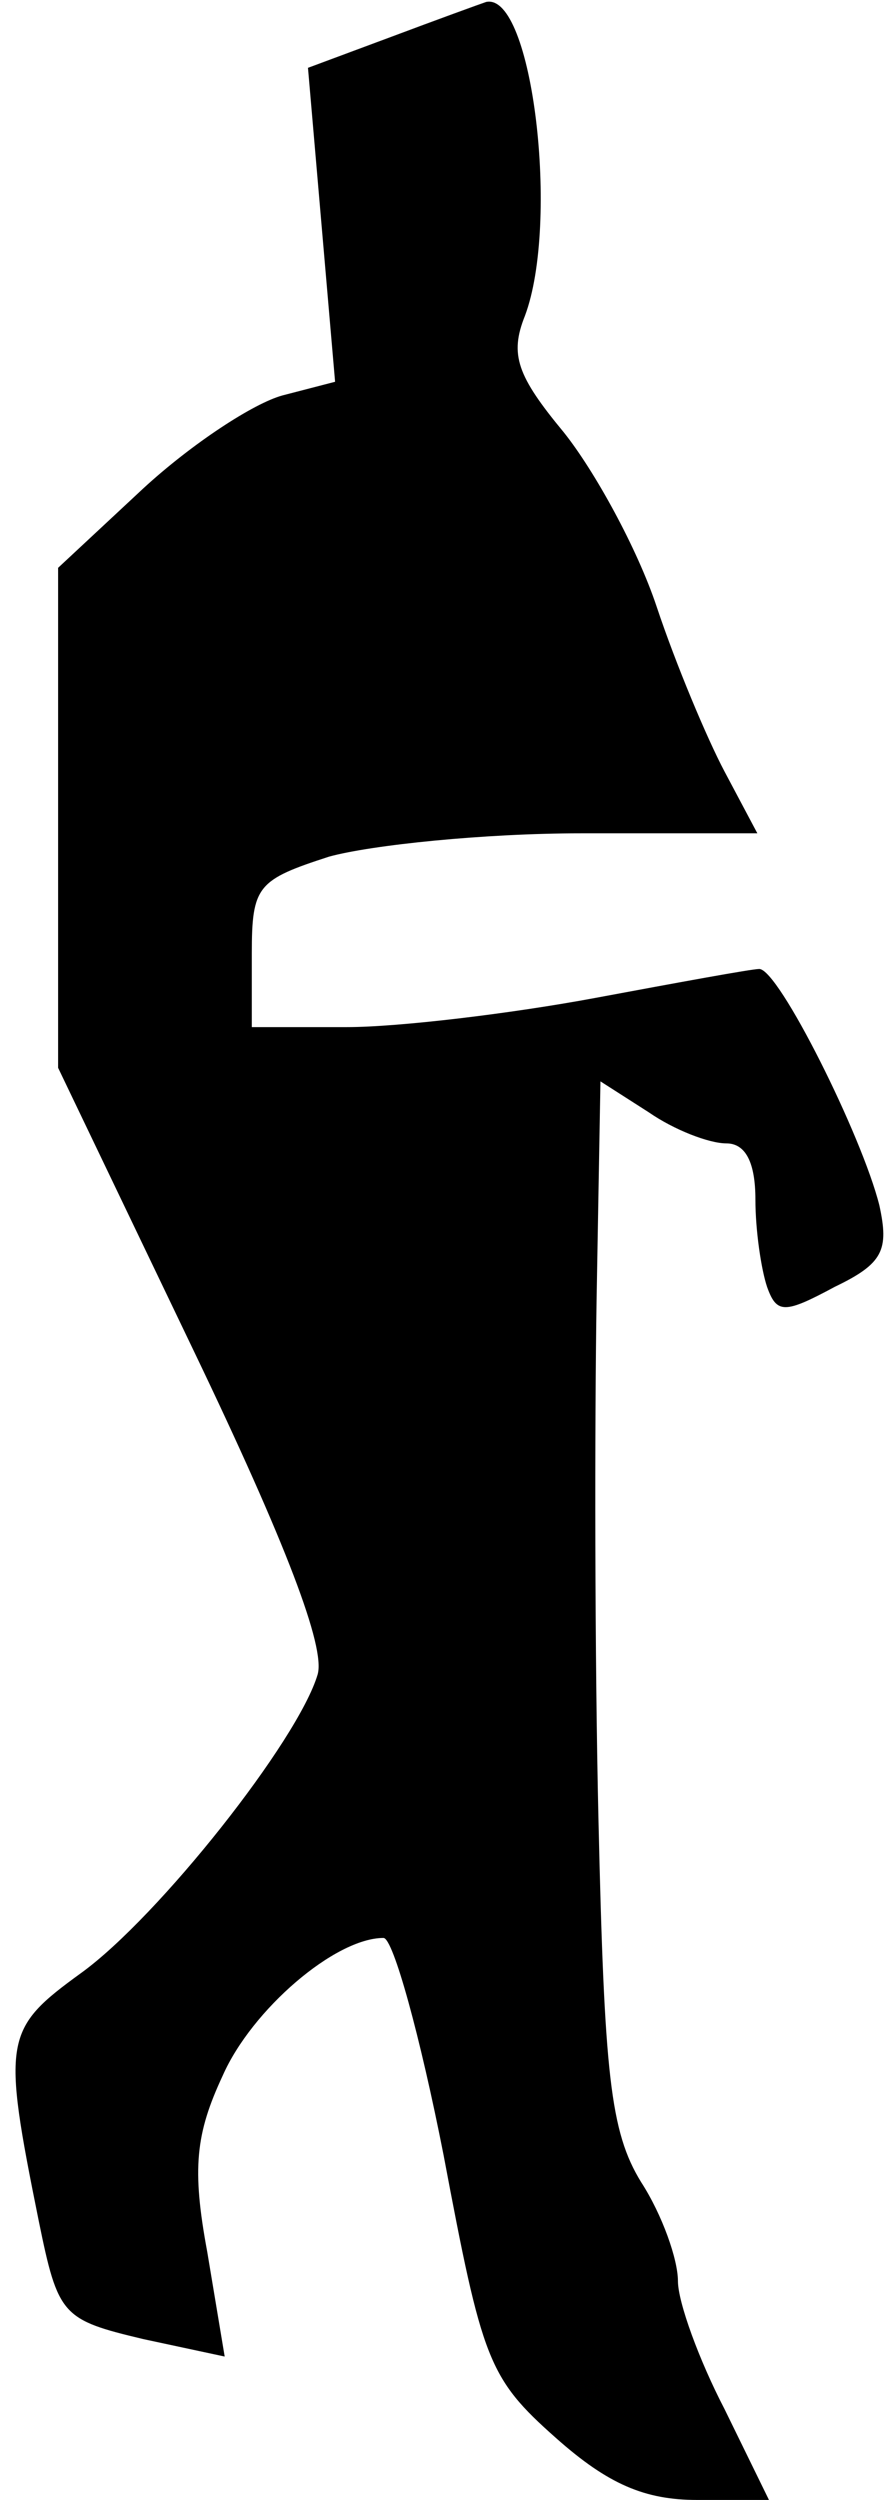<?xml version="1.0" standalone="no"?>
<!DOCTYPE svg PUBLIC "-//W3C//DTD SVG 20010904//EN"
 "http://www.w3.org/TR/2001/REC-SVG-20010904/DTD/svg10.dtd">
<svg version="1.0" xmlns="http://www.w3.org/2000/svg"
 width="46pt" height="129pt" viewBox="0 0 46 129"
 preserveAspectRatio="xMidYMid meet">
<g transform="translate(0,129) scale(0.1,-0.1)"
fill="#000000" stroke="none">
<path fill="#000000" stroke="none" d="M202 1271 l-43 -16 7 -81 7 -81 -27 -7
c-15 -4 -47 -25 -72 -48 l-44 -41 0 -129 0 -129 70 -146 c48 -100 68 -153 64
-167 -10 -34 -82 -125 -122 -154 -40 -29 -41 -34 -22 -128 10 -49 12 -51 54
-61 l42 -9 -9 54 c-8 43 -6 61 8 91 15 34 58 71 83 71 5 0 19 -51 31 -112 20
-106 23 -115 58 -146 27 -24 46 -32 73 -32 l37 0 -23 47 c-13 25 -24 55 -24
66 0 11 -8 34 -19 51 -16 26 -19 56 -22 186 -2 85 -2 206 -1 269 l2 113 25
-16 c13 -9 31 -16 40 -16 10 0 15 -10 15 -29 0 -16 3 -36 6 -45 5 -14 9 -14
35 0 25 12 28 19 23 42 -9 36 -52 122 -62 122 -4 0 -42 -7 -85 -15 -43 -8
-101 -15 -128 -15 l-49 0 0 38 c0 35 3 38 40 50 22 6 80 12 130 12 l91 0 -17
32 c-9 17 -25 55 -35 85 -10 30 -32 70 -48 90 -24 29 -28 40 -20 60 18 48 4
167 -20 162 -3 -1 -25 -9 -49 -18z"/>
</g>
</svg>
